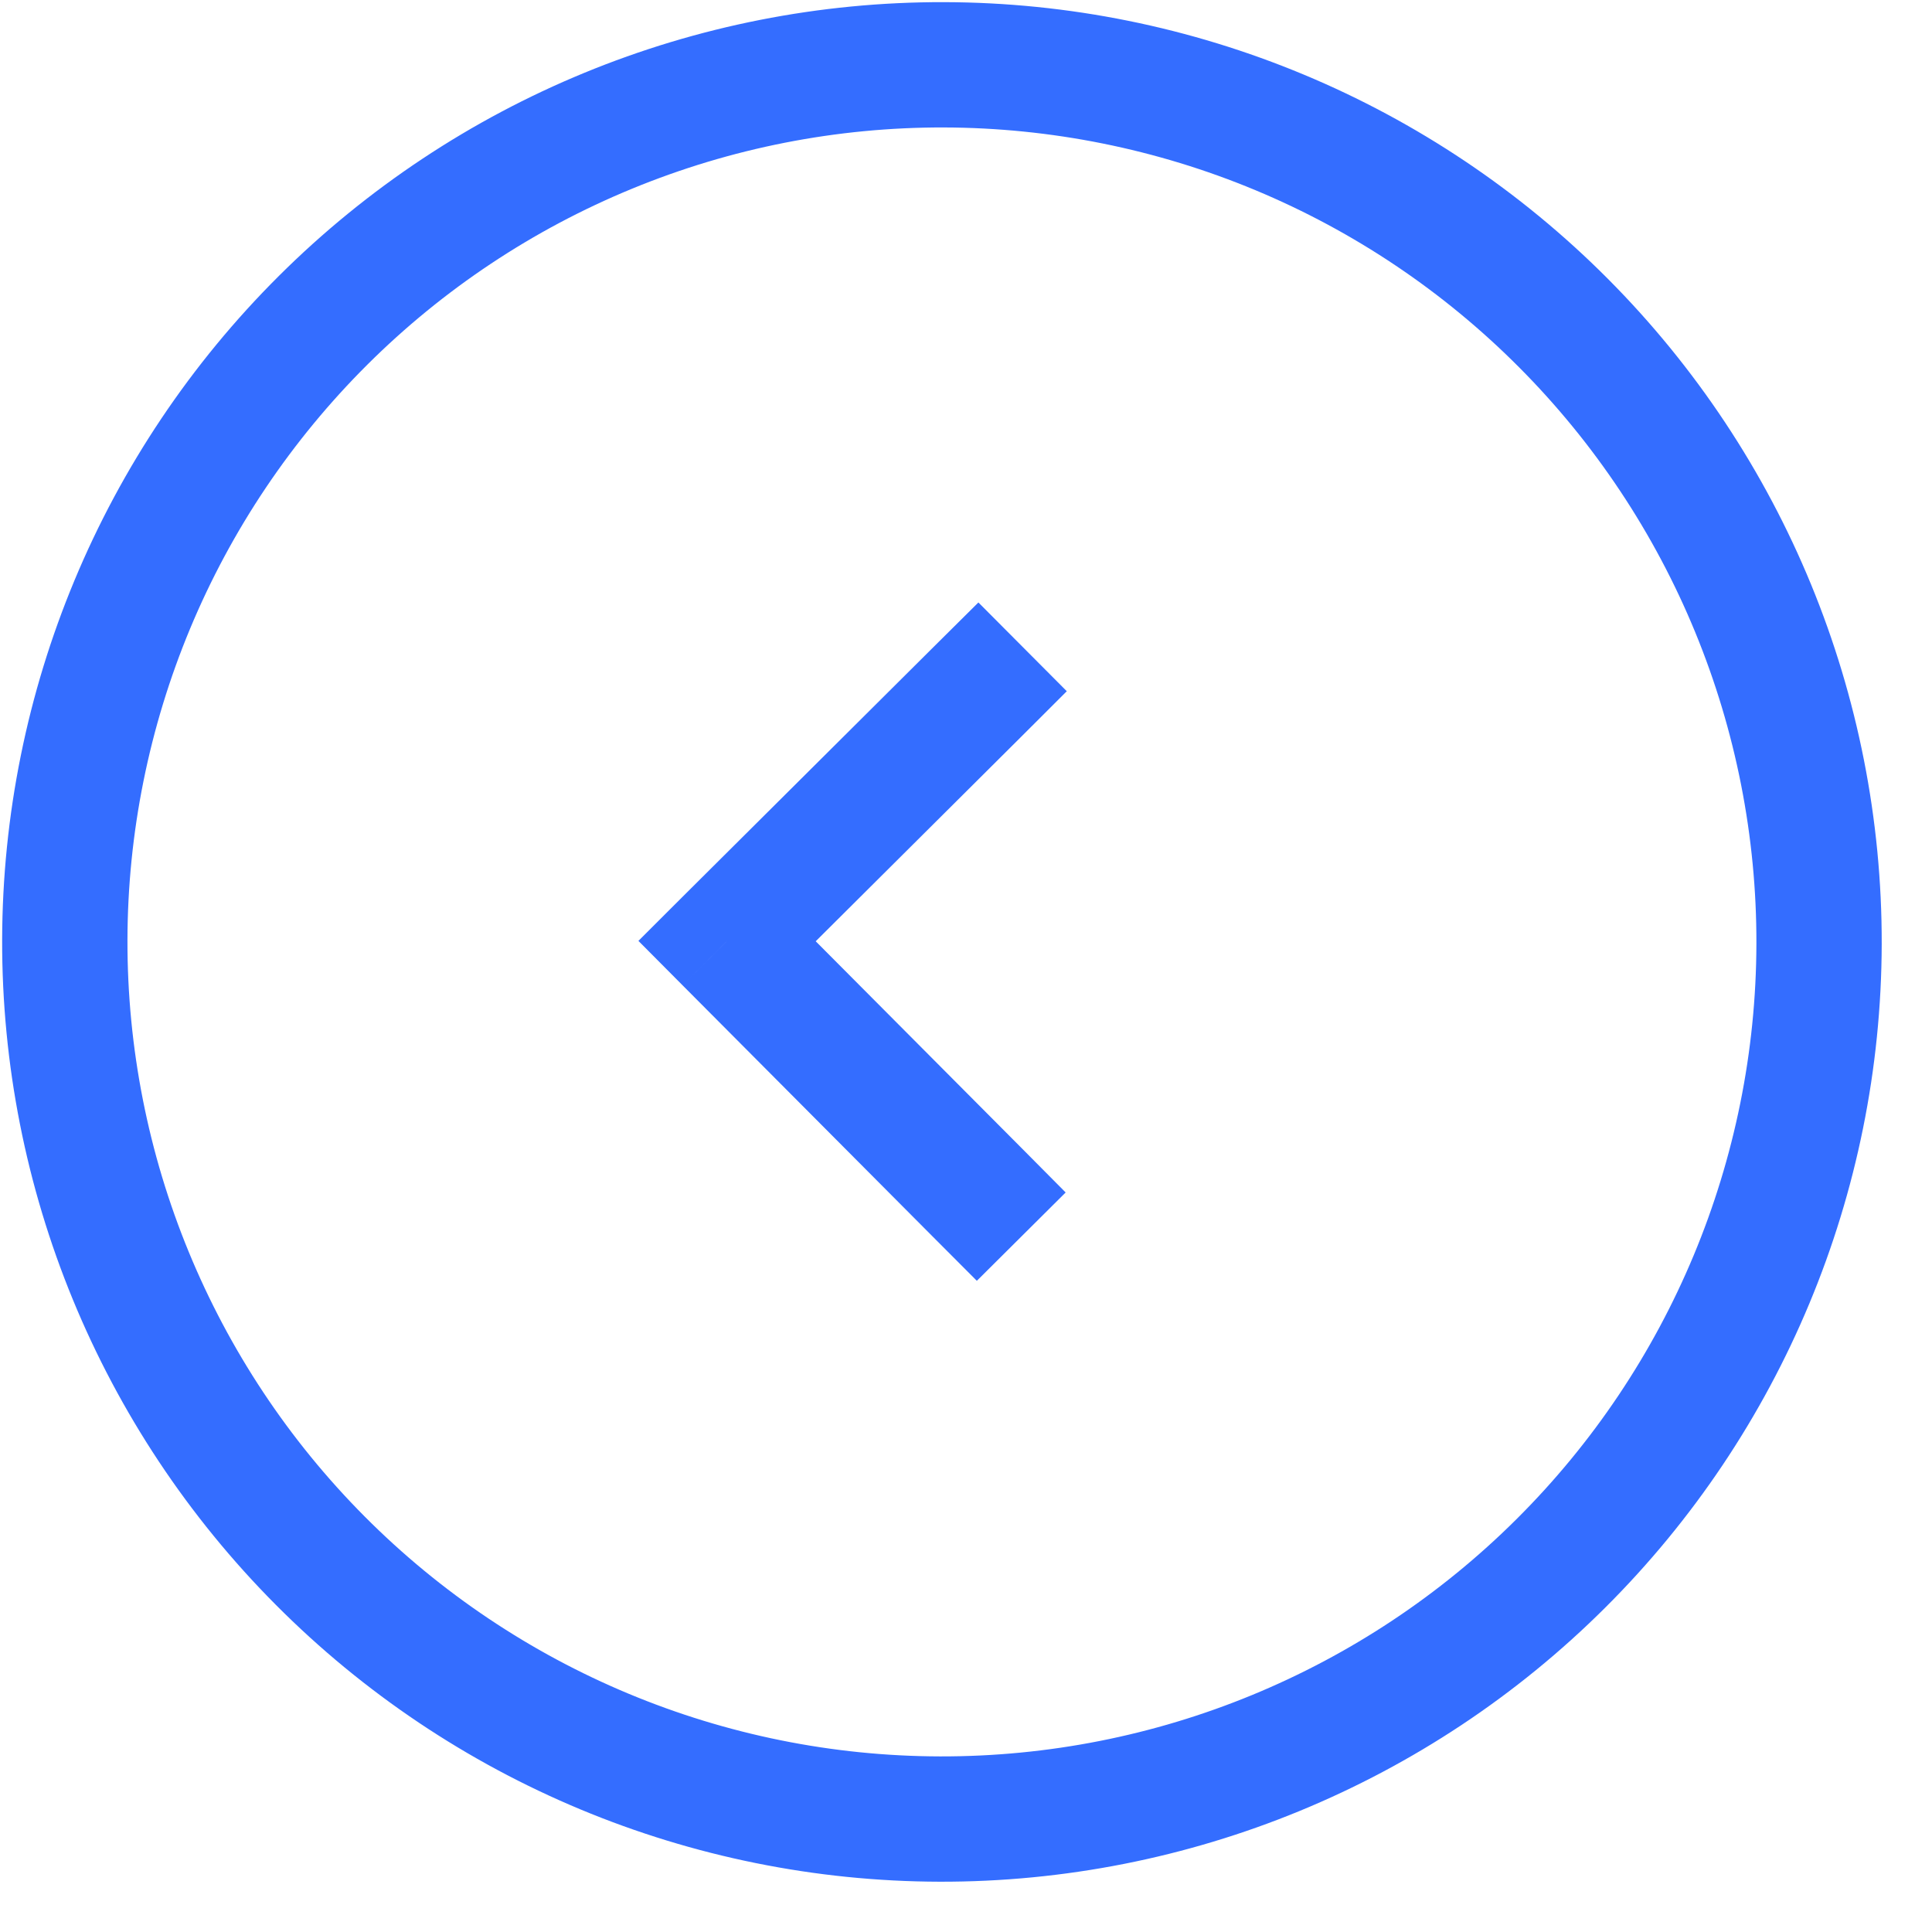 <svg width="36" height="36" viewBox="0 0 36 36" fill="none" xmlns="http://www.w3.org/2000/svg">
<path d="M17.378 23.04L18.202 23.866L19.857 22.22L19.034 21.391L17.378 23.04ZM13.547 17.535L12.722 16.707L11.896 17.532L12.719 18.36L13.547 17.535ZM19.052 13.705L19.878 12.88L18.231 11.226L17.403 12.048L19.052 13.705ZM19.034 21.391L14.375 16.711L12.719 18.36L17.378 23.04L19.034 21.391ZM14.371 18.364L19.052 13.705L17.403 12.048L12.722 16.707L14.371 18.364ZM17.511 35.063C22.156 35.073 26.614 33.239 29.905 29.962C33.197 26.686 35.052 22.236 35.063 17.591L32.728 17.586C32.719 21.611 31.111 25.468 28.258 28.307C25.406 31.147 21.542 32.737 17.517 32.728L17.511 35.063ZM0.04 17.511C0.029 22.156 1.864 26.614 5.141 29.905C8.417 33.197 12.867 35.052 17.511 35.063L17.517 32.728C13.492 32.719 9.635 31.111 6.795 28.258C3.956 25.406 2.366 21.542 2.375 17.517L0.04 17.511ZM17.591 0.04C12.947 0.029 8.489 1.864 5.197 5.141C1.906 8.417 0.051 12.867 0.04 17.511L2.375 17.517C2.379 15.524 2.777 13.551 3.543 11.712C4.31 9.872 5.432 8.202 6.845 6.795C8.257 5.389 9.933 4.275 11.776 3.517C13.619 2.758 15.593 2.37 17.586 2.375L17.591 0.04ZM17.586 2.375C19.579 2.38 21.552 2.777 23.391 3.543C25.231 4.31 26.901 5.432 28.307 6.845C29.713 8.257 30.828 9.933 31.586 11.776C32.344 13.619 32.733 15.593 32.728 17.586L35.063 17.591C35.073 12.947 33.239 8.489 29.962 5.197C26.686 1.906 22.236 0.051 17.591 0.04L17.586 2.375Z" fill="#346DFF"/>
</svg>
